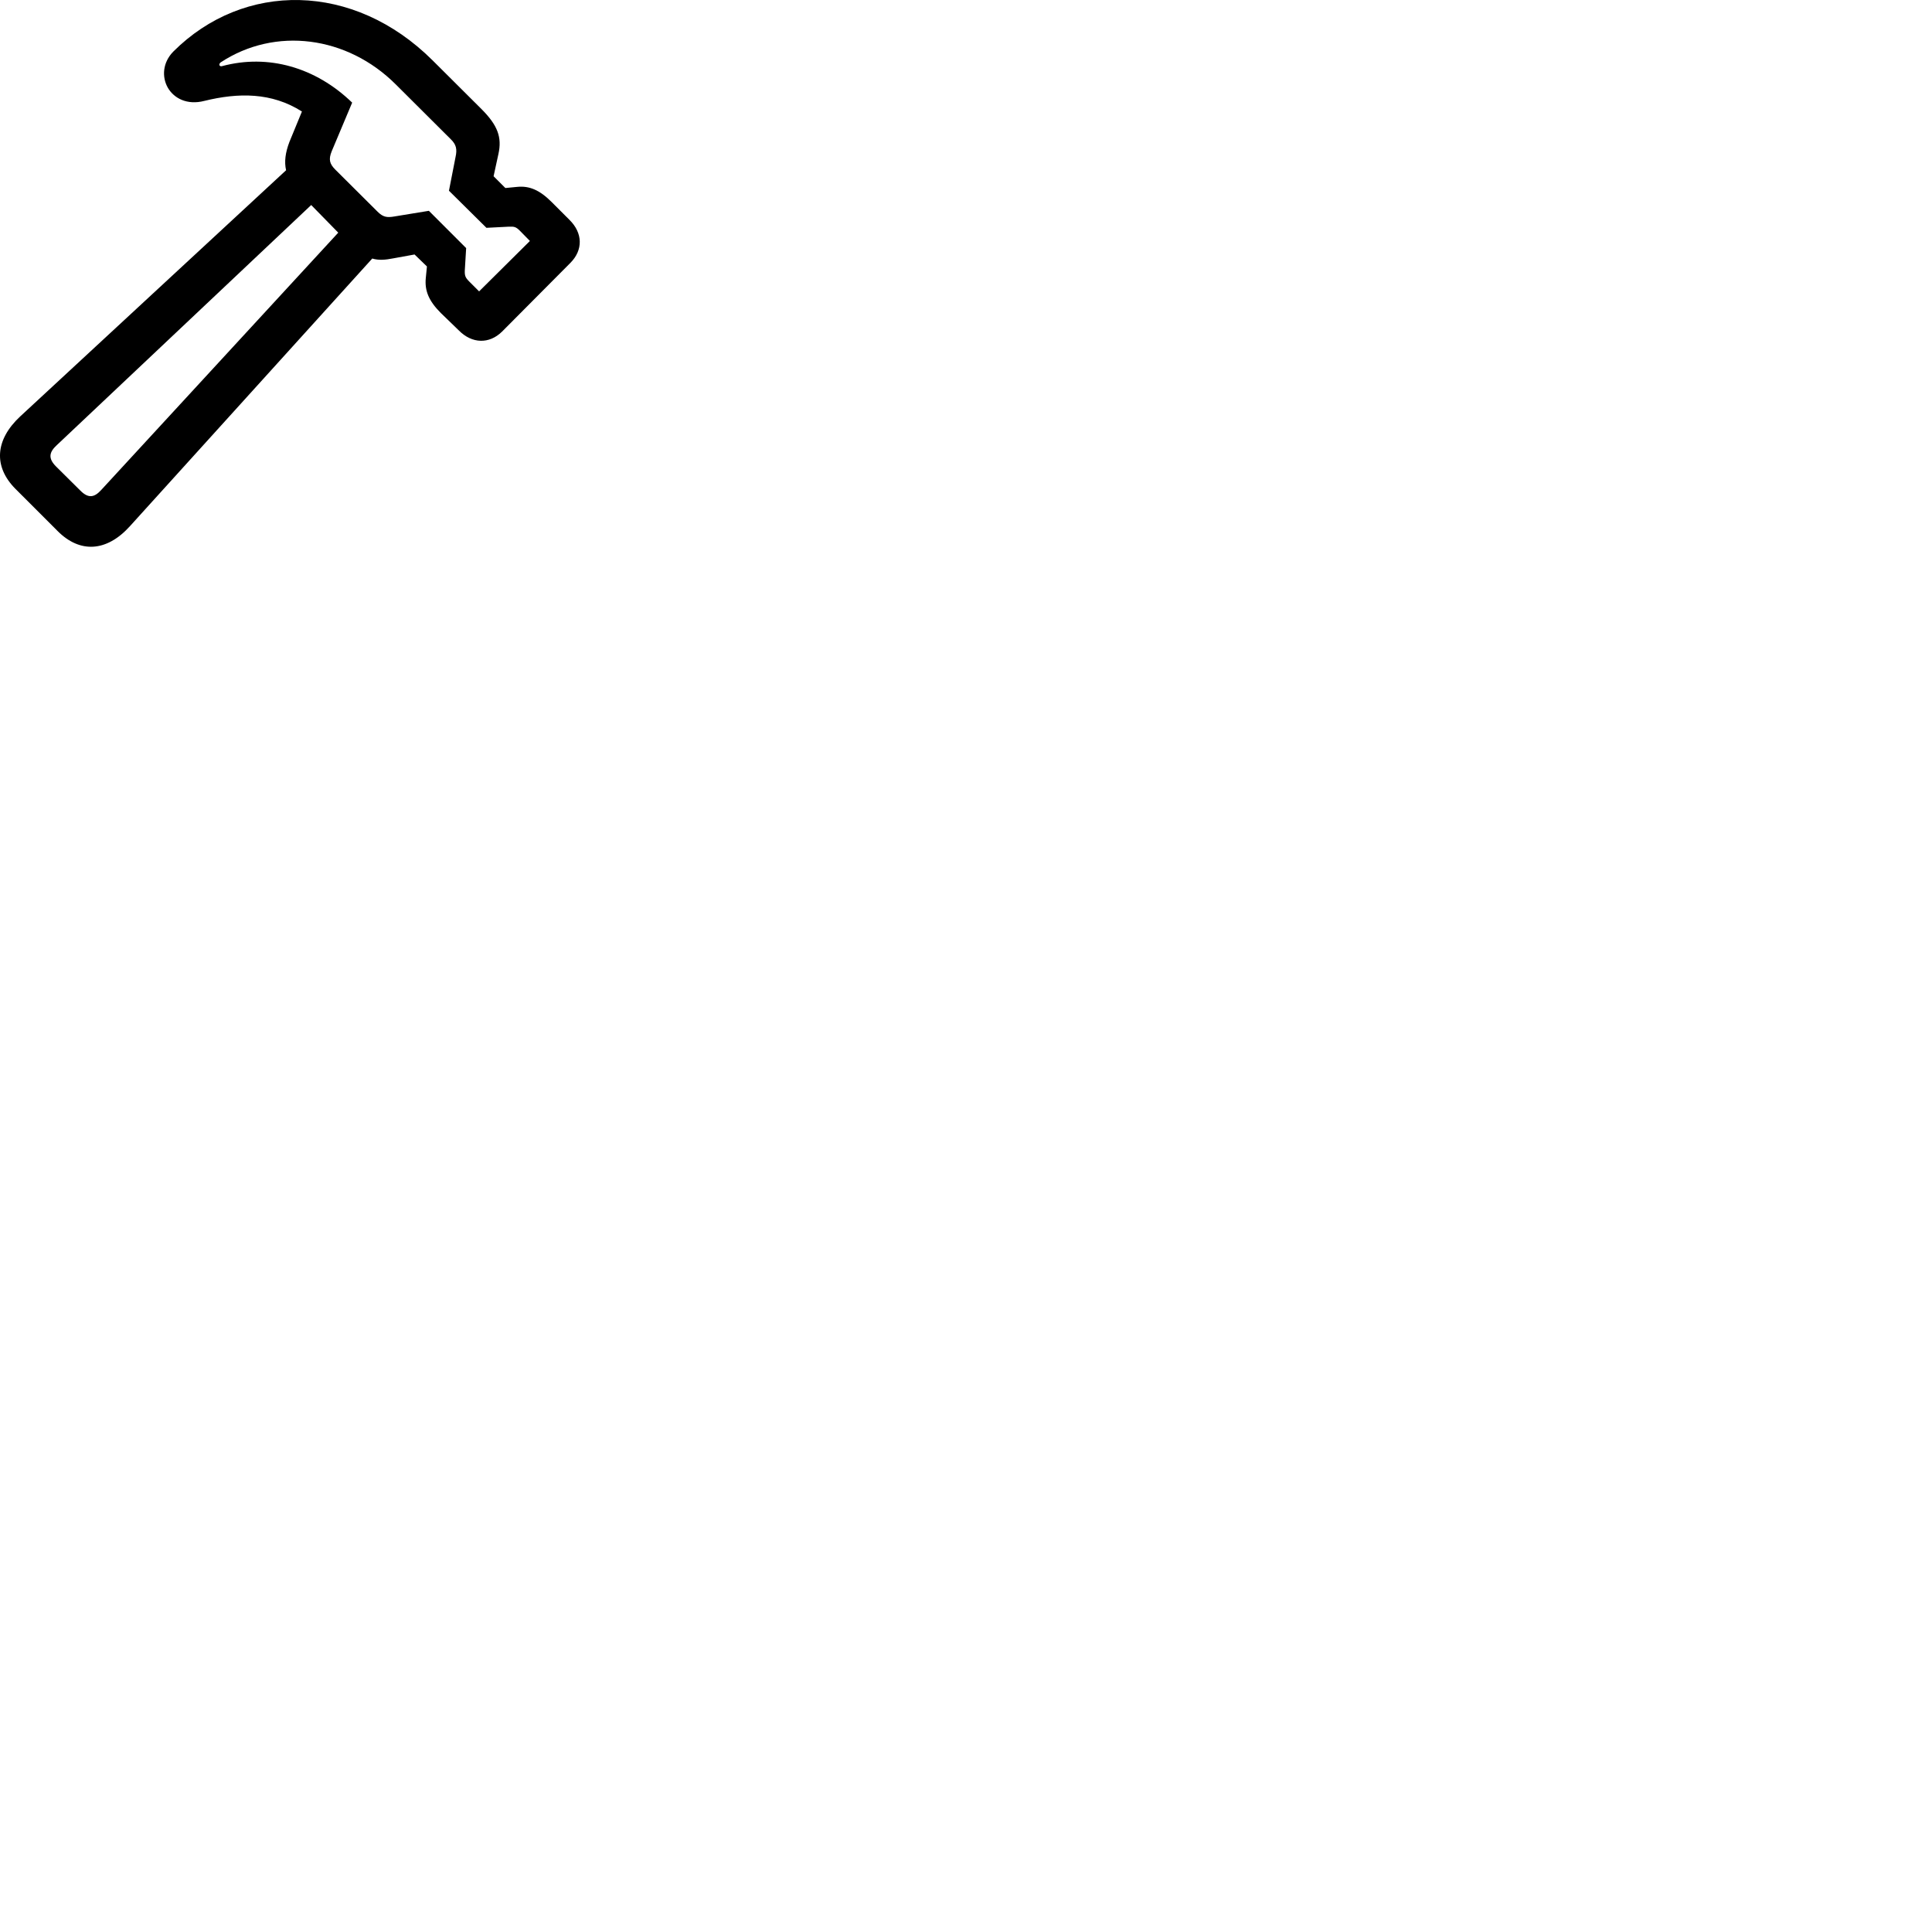 
        <svg xmlns="http://www.w3.org/2000/svg" viewBox="0 0 100 100">
            <path d="M0.798 25.302L2.988 27.492C4.138 28.642 5.518 28.572 6.728 27.232L19.268 13.382C19.608 13.482 19.948 13.452 20.358 13.372L21.458 13.172L22.098 13.792L22.038 14.402C21.978 15.042 22.188 15.572 22.818 16.202L23.748 17.102C24.428 17.792 25.318 17.822 25.988 17.162L29.518 13.612C30.188 12.942 30.168 12.062 29.478 11.382L28.548 10.452C27.928 9.832 27.398 9.612 26.778 9.672L26.158 9.732L25.548 9.122L25.798 7.972C25.988 7.112 25.768 6.492 24.918 5.642L22.398 3.132C18.298 -0.958 12.608 -0.968 8.968 2.672C8.418 3.232 8.368 3.982 8.688 4.542C9.008 5.092 9.688 5.452 10.578 5.222C12.328 4.792 14.058 4.772 15.628 5.772L14.978 7.352C14.768 7.902 14.708 8.382 14.808 8.812L1.048 21.552C-0.252 22.762 -0.352 24.142 0.798 25.302ZM11.418 3.232C14.238 1.372 17.968 1.852 20.488 4.372L23.328 7.202C23.618 7.482 23.668 7.722 23.578 8.132L23.238 9.872L25.178 11.792L26.348 11.732C26.618 11.722 26.708 11.742 26.908 11.942L27.428 12.472L24.798 15.082L24.288 14.572C24.088 14.372 24.048 14.272 24.058 14.002L24.128 12.842L22.198 10.912L20.428 11.202C20.028 11.272 19.828 11.242 19.538 10.952L17.358 8.782C17.058 8.482 16.998 8.252 17.168 7.832L18.228 5.312C16.338 3.482 13.878 2.782 11.498 3.422C11.358 3.462 11.298 3.332 11.418 3.232ZM4.148 25.382L2.898 24.142C2.468 23.712 2.558 23.392 2.938 23.042L16.108 10.612L17.508 12.042L5.238 25.362C4.898 25.732 4.588 25.832 4.148 25.382Z" />
        </svg>
    
